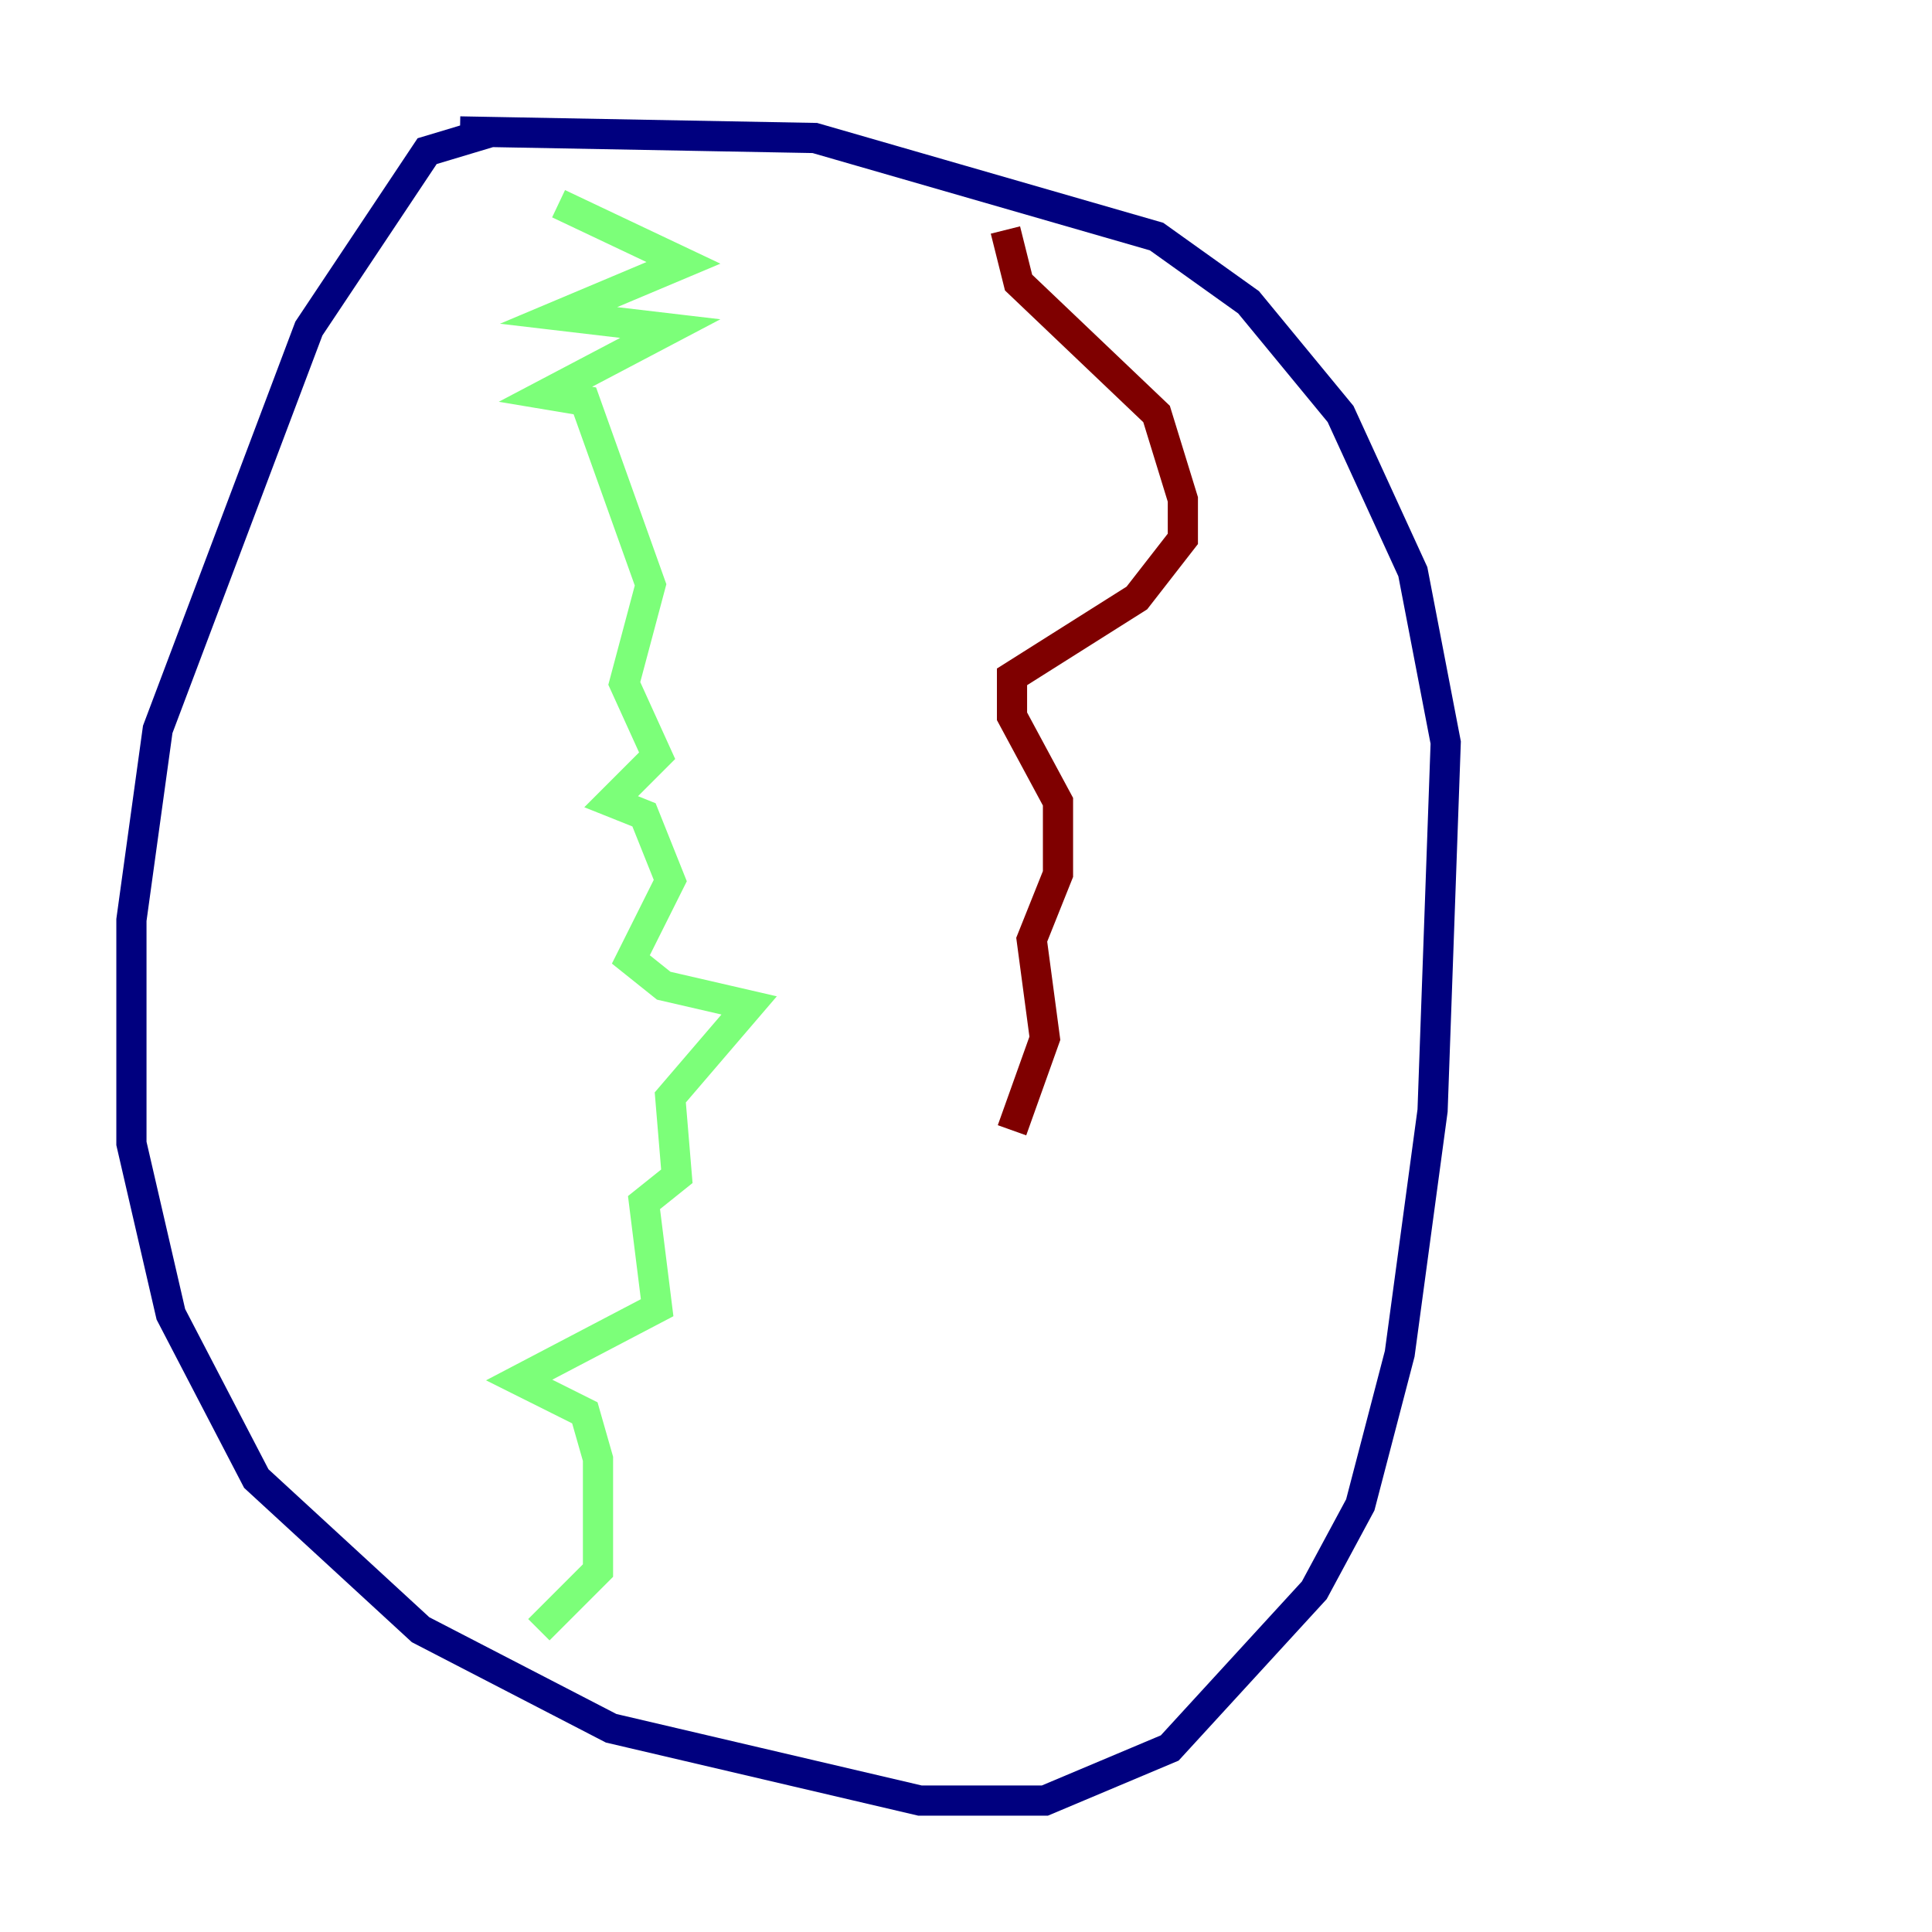 <?xml version="1.0" encoding="utf-8" ?>
<svg baseProfile="tiny" height="128" version="1.2" viewBox="0,0,128,128" width="128" xmlns="http://www.w3.org/2000/svg" xmlns:ev="http://www.w3.org/2001/xml-events" xmlns:xlink="http://www.w3.org/1999/xlink"><defs /><polyline fill="none" points="32.653,8.707 28.299,10.014 20.463,21.769 10.449,48.327 8.707,60.952 8.707,75.755 11.32,87.075 16.98,97.959 27.864,107.973 40.49,114.503 60.952,119.293 69.225,119.293 77.497,115.809 87.075,105.361 90.122,99.701 92.735,89.687 94.912,73.578 95.782,49.197 93.605,37.878 88.816,27.429 82.721,20.027 76.626,15.674 53.986,9.143 30.476,8.707" stroke="#00007f" stroke-width="2" /><polyline fill="none" points="37.007,13.497 45.279,17.415 37.007,20.898 44.408,21.769 36.136,26.122 38.748,26.558 43.102,38.748 41.361,45.279 43.537,50.068 40.49,53.116 42.667,53.986 44.408,58.34 41.796,63.565 43.973,65.306 49.633,66.612 44.408,72.707 44.843,77.932 42.667,79.674 43.537,86.639 34.395,91.429 38.748,93.605 39.619,96.653 39.619,104.054 35.701,107.973" stroke="#7cff79" stroke-width="2" /><polyline fill="none" points="66.612,15.238 67.483,18.721 76.626,27.429 78.367,33.088 78.367,35.701 75.32,39.619 67.048,44.843 67.048,47.456 70.095,53.116 70.095,57.905 68.354,62.258 69.225,68.789 67.048,74.884" stroke="#7f0000" stroke-width="2" /></svg>
